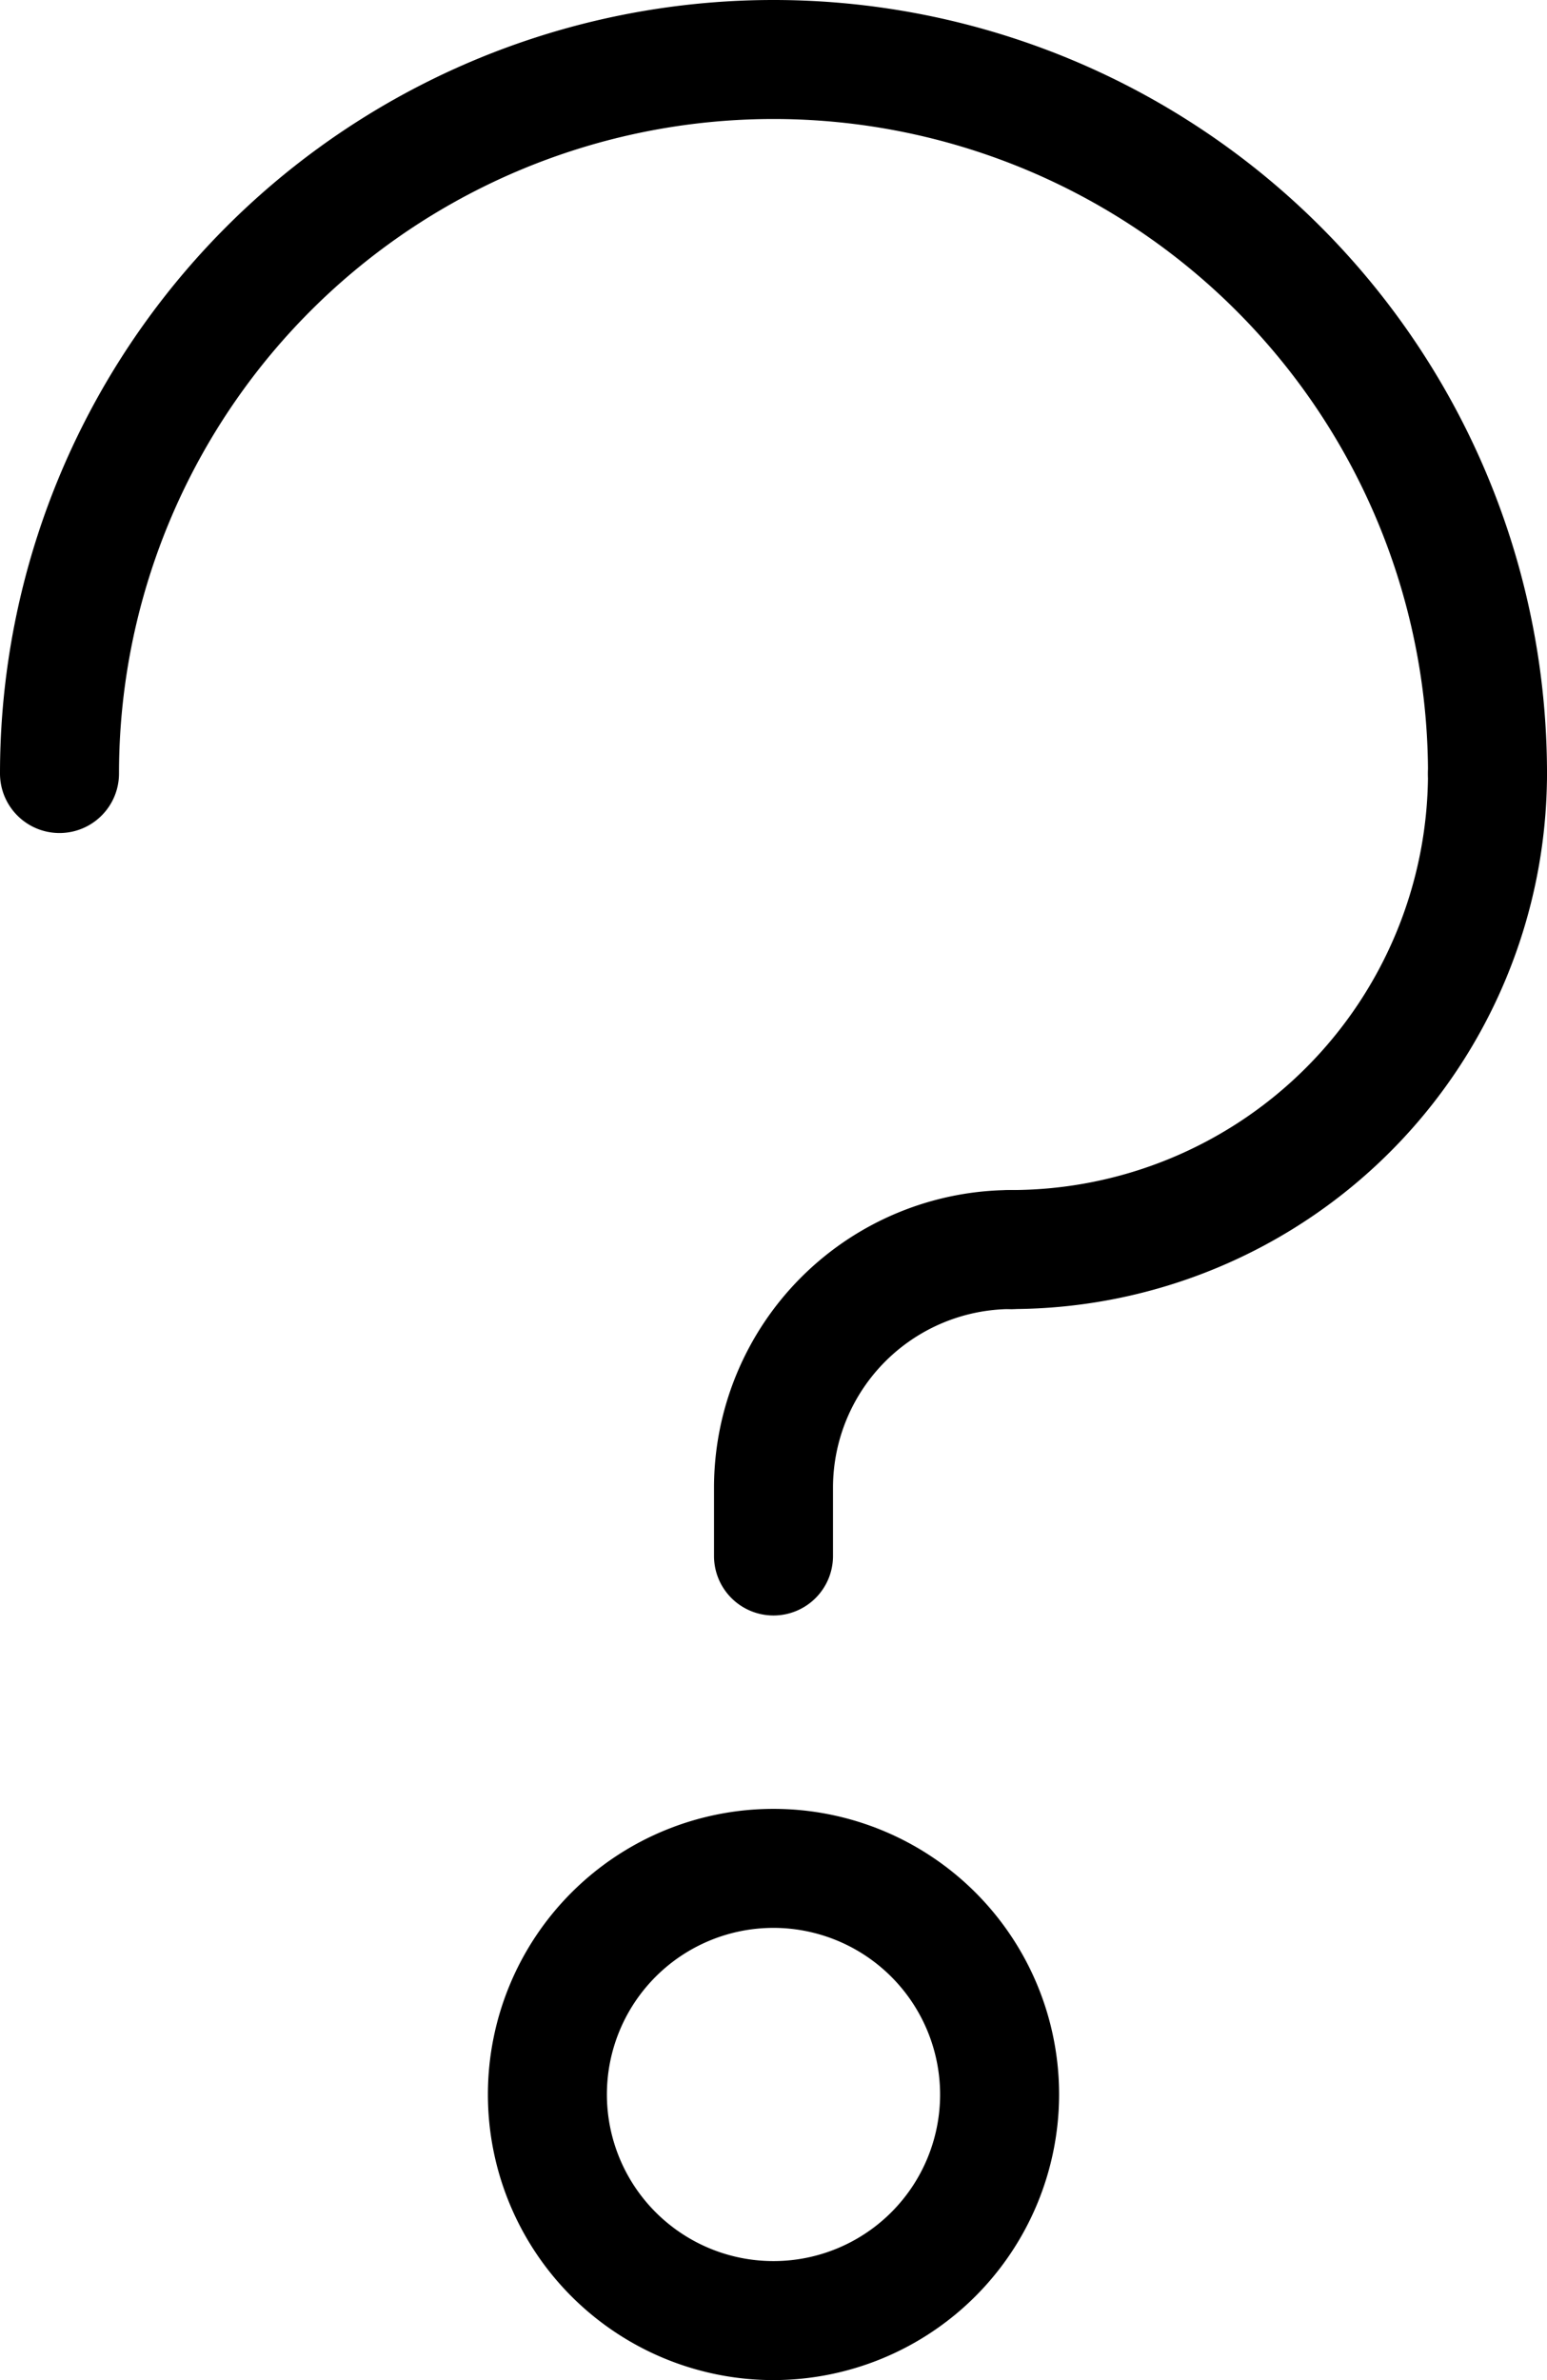 <svg xmlns="http://www.w3.org/2000/svg" viewBox="0 0 39 60"><title>alo_icon_system_help-medium</title><path d="M25.5,33a1.5,1.5,0,0,1,0-3A10.512,10.512,0,0,0,36,19.5a1.5,1.5,0,0,1,3,0A13.515,13.515,0,0,1,25.5,33Z"/><path d="M37.5,21A1.5,1.5,0,0,1,36,19.5a16.5,16.5,0,0,0-33,0,1.5,1.5,0,0,1-3,0,19.5,19.5,0,0,1,39,0A1.5,1.5,0,0,1,37.5,21Z"/><path d="M19.5,40.725a1.5,1.5,0,0,1-1.5-1.5V37.5A7.508,7.508,0,0,1,25.5,30a1.5,1.5,0,0,1,0,3A4.505,4.505,0,0,0,21,37.5v1.725A1.5,1.5,0,0,1,19.5,40.725Z"/><path d="M19.5,60a7.2,7.2,0,1,1,7.2-7.2A7.209,7.209,0,0,1,19.5,60Zm0-11.4a4.2,4.2,0,1,0,4.2,4.2A4.204,4.204,0,0,0,19.5,48.6Z"/></svg>